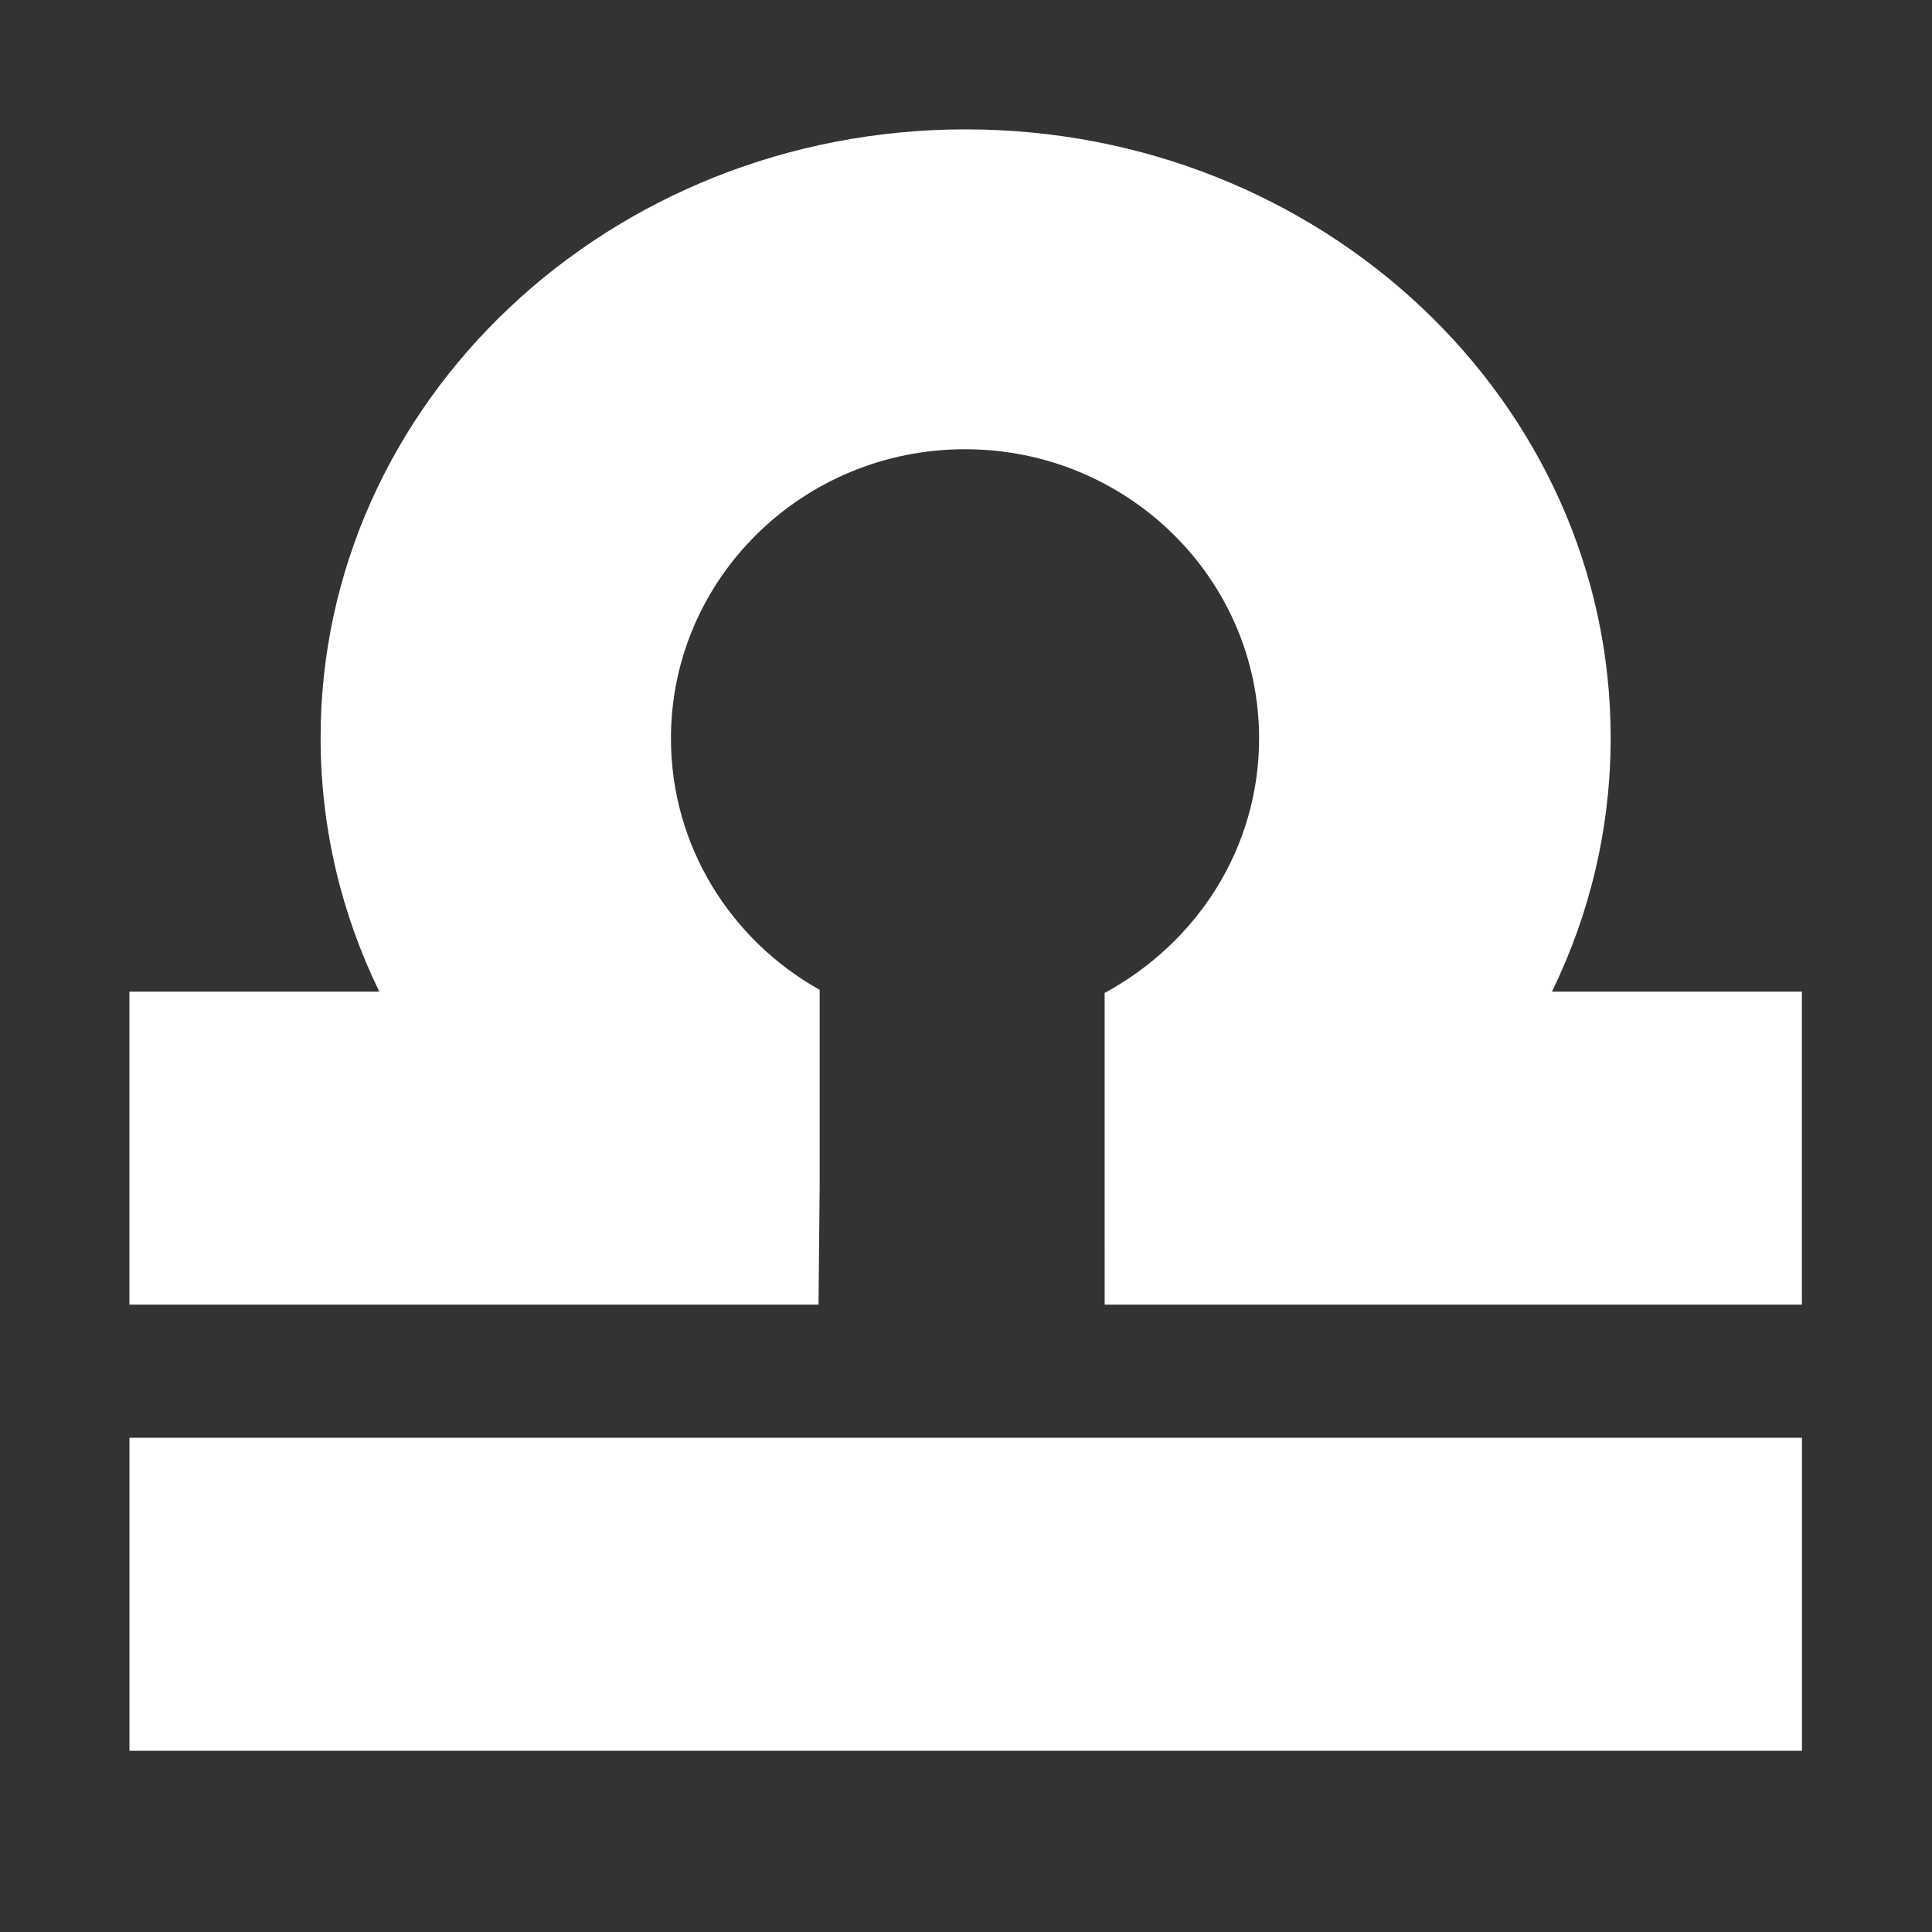 <ns0:svg xmlns:ns0="http://www.w3.org/2000/svg" style="height: 512px; width: 512px;" viewBox="0 0 512 512"><ns0:rect x="0" y="0" width="512" height="512" fill="#333333" stroke="none"/><ns0:g class="" style="touch-action: none;" transform="translate(0,0)"><ns0:path d="M34.303 381.03h443.23v82.957H34.303V381.03zm258.44-66.852v-51.04c24.66-13.395 40.927-38.56 40.927-67.453 0-42.325-34.9-76.633-77.933-76.633-43.033 0-77.928 34.308-77.928 76.633 0 28.546 15.868 53.446 39.412 66.633v51.86l-.306 31.57H34.298v-82.95h66.225c-9.99-20.48-15.558-43.28-15.558-67.297 0-89.033 76.53-161.215 170.94-161.215s170.94 72.182 170.94 161.216c0 24.02-5.568 46.818-15.557 67.297h66.23v82.95H292.753l-.01-31.57z" fill="#fff" /></ns0:g></ns0:svg>